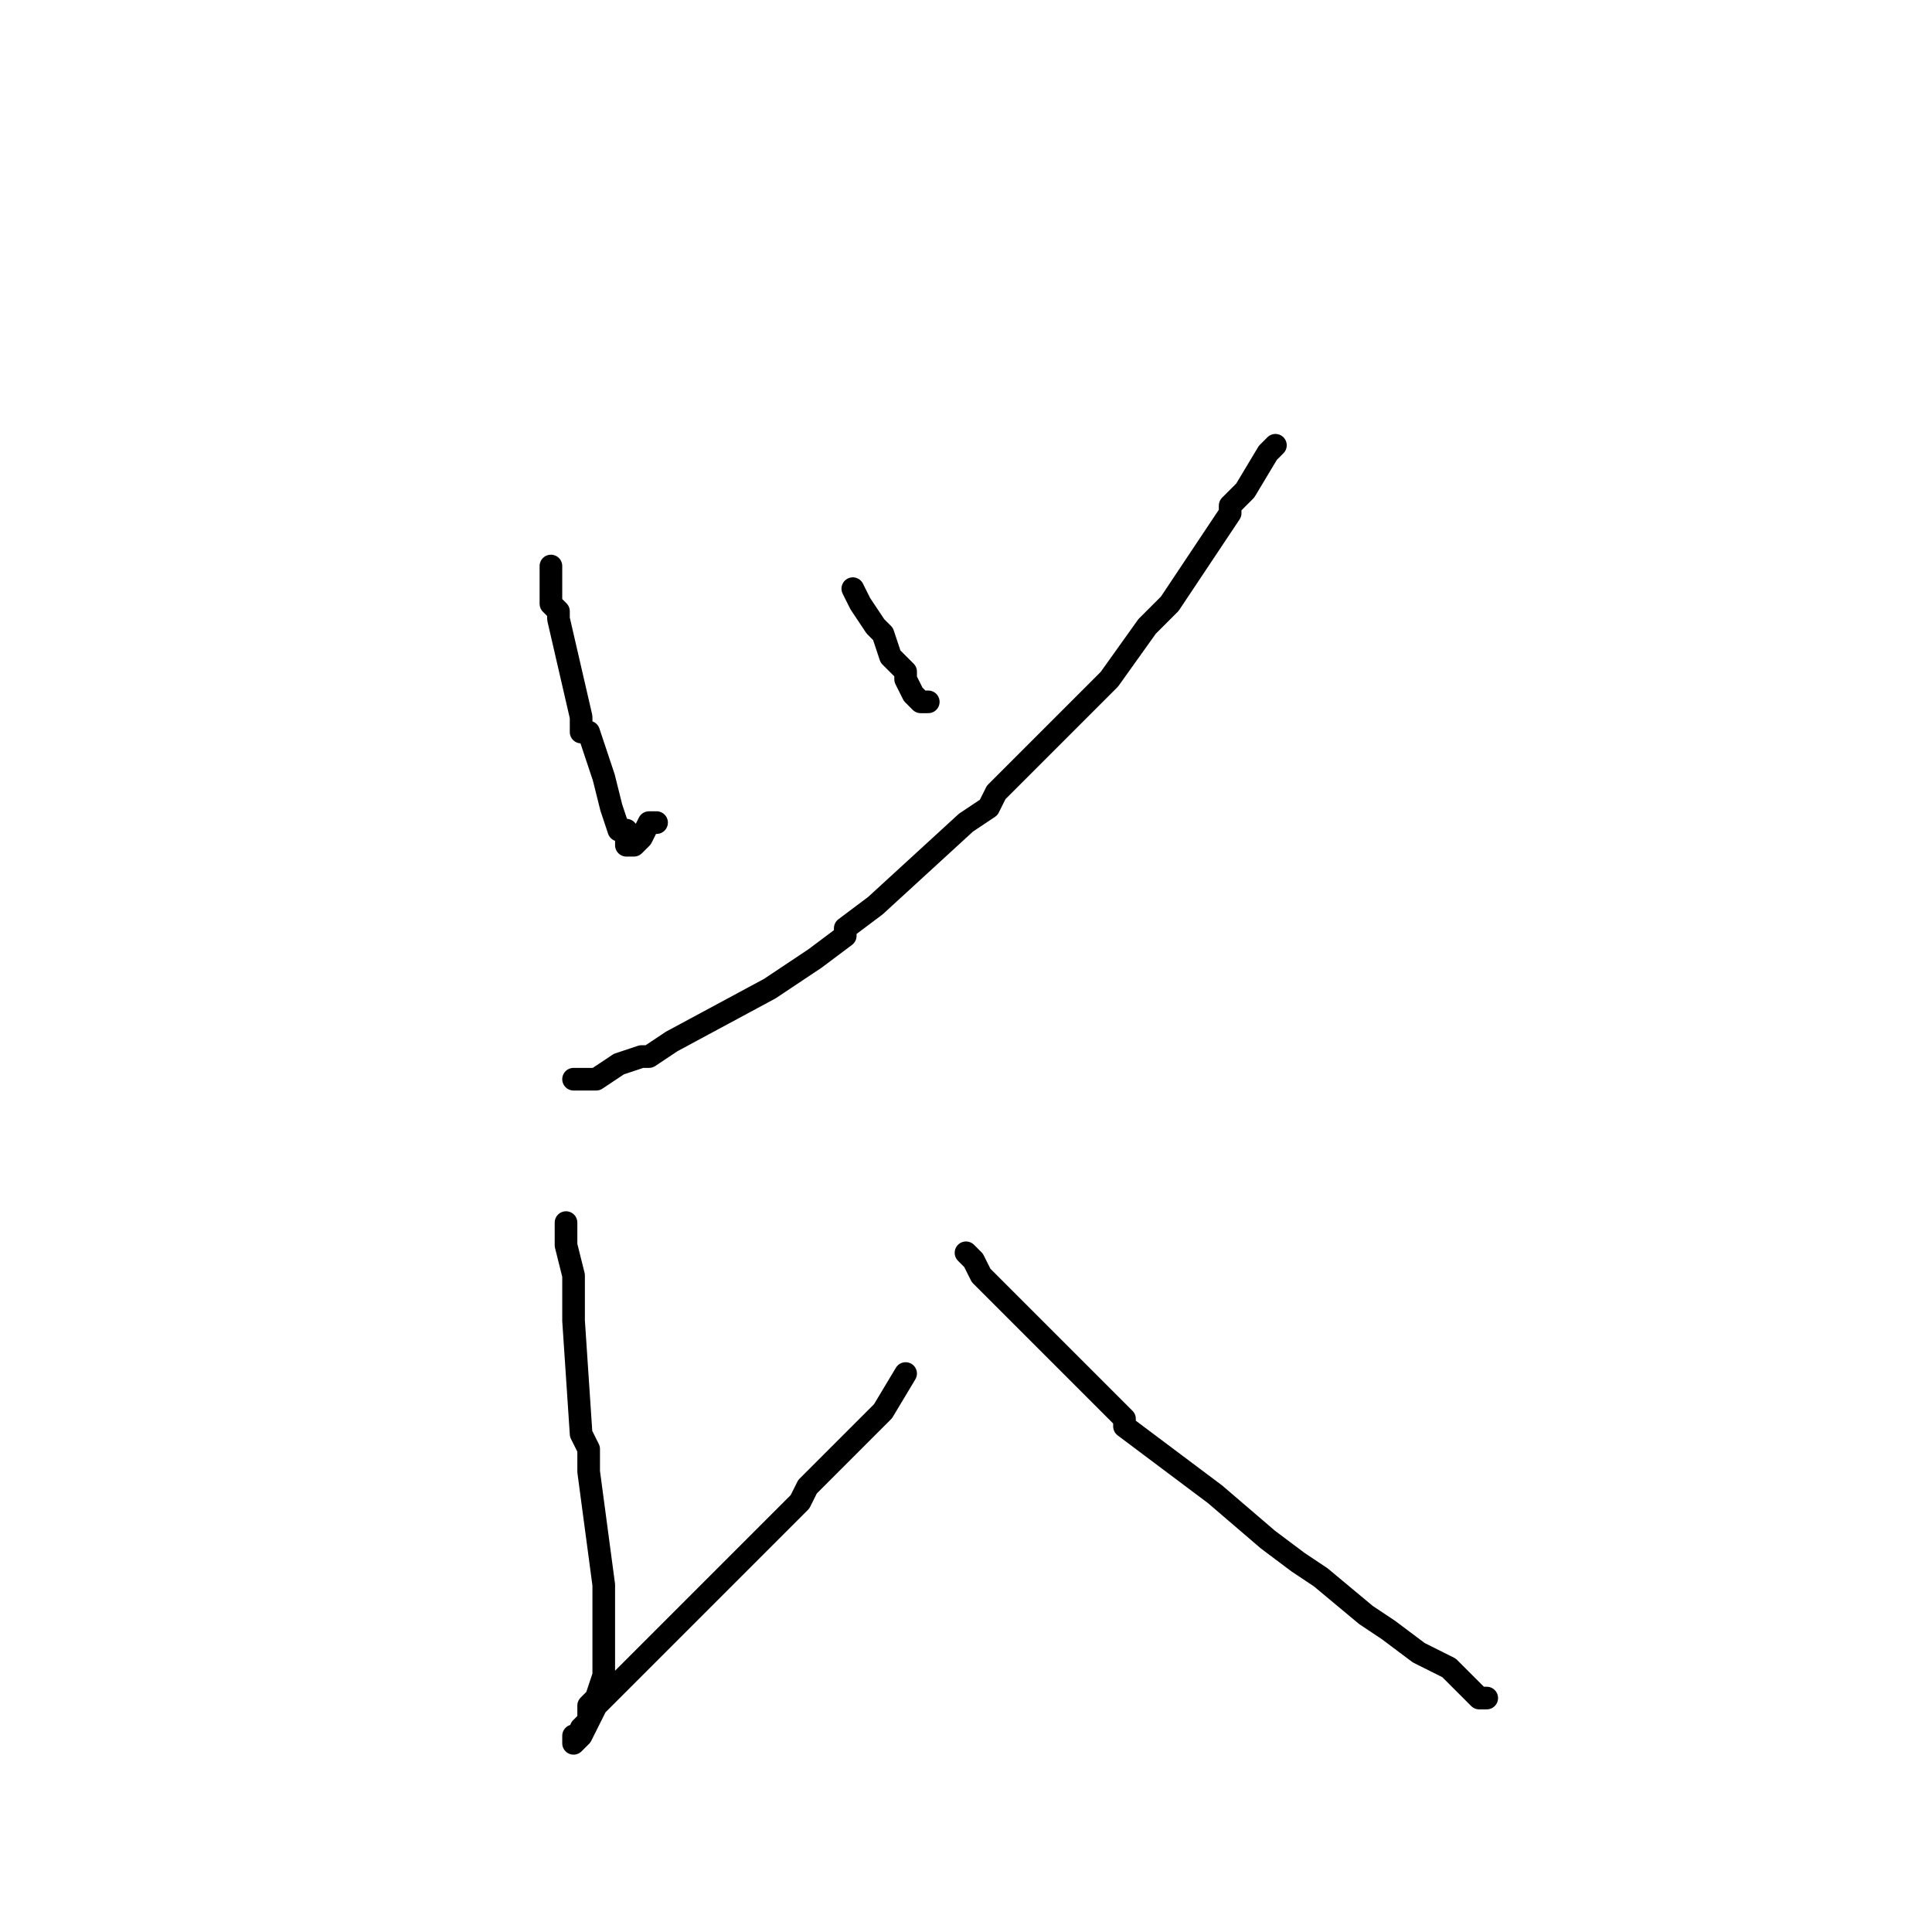<?xml version="1.0" standalone="no"?>
    <svg width="256" height="256" xmlns="http://www.w3.org/2000/svg" version="1.1">
    <polyline stroke="black" stroke-width="3" stroke-linecap="round" fill="transparent" stroke-linejoin="round" points="73 75 73 77 73 80 74 81 74 82 77 95 77 95 77 97 78 97 79 100 80 103 81 107 82 110 82 110 82 110 83 110 83 111 83 111 83 112 84 112 84 112 85 111 86 109 87 109 " />
        <polyline stroke="black" stroke-width="3" stroke-linecap="round" fill="transparent" stroke-linejoin="round" points="113 78 114 80 116 83 117 84 118 87 119 88 120 89 120 90 121 92 121 92 121 92 122 93 122 93 122 93 123 93 " />
        <polyline stroke="black" stroke-width="3" stroke-linecap="round" fill="transparent" stroke-linejoin="round" points="169 59 168 60 165 65 165 65 163 67 163 68 159 74 155 80 152 83 147 90 142 95 137 100 136 101 132 105 131 107 128 109 116 120 112 123 112 124 108 127 102 131 89 138 86 140 85 140 82 141 79 143 77 143 76 143 " />
        <polyline stroke="black" stroke-width="3" stroke-linecap="round" fill="transparent" stroke-linejoin="round" points="75 162 75 164 75 164 75 165 76 169 76 175 77 190 77 190 78 192 78 195 80 210 80 210 80 218 80 219 80 221 80 222 79 225 79 225 78 226 78 228 78 228 77 229 77 230 77 230 77 230 76 231 76 231 76 231 76 231 76 230 77 230 78 228 79 226 81 224 82 223 85 220 86 219 90 215 94 211 99 206 99 206 106 199 107 197 107 197 108 196 108 196 113 191 117 187 120 182 " />
        <polyline stroke="black" stroke-width="3" stroke-linecap="round" fill="transparent" stroke-linejoin="round" points="128 166 129 167 130 169 146 185 148 187 149 188 149 189 161 198 168 204 172 207 175 209 181 214 184 216 188 219 192 221 194 223 194 223 195 224 195 224 196 225 197 225 " />
        </svg>